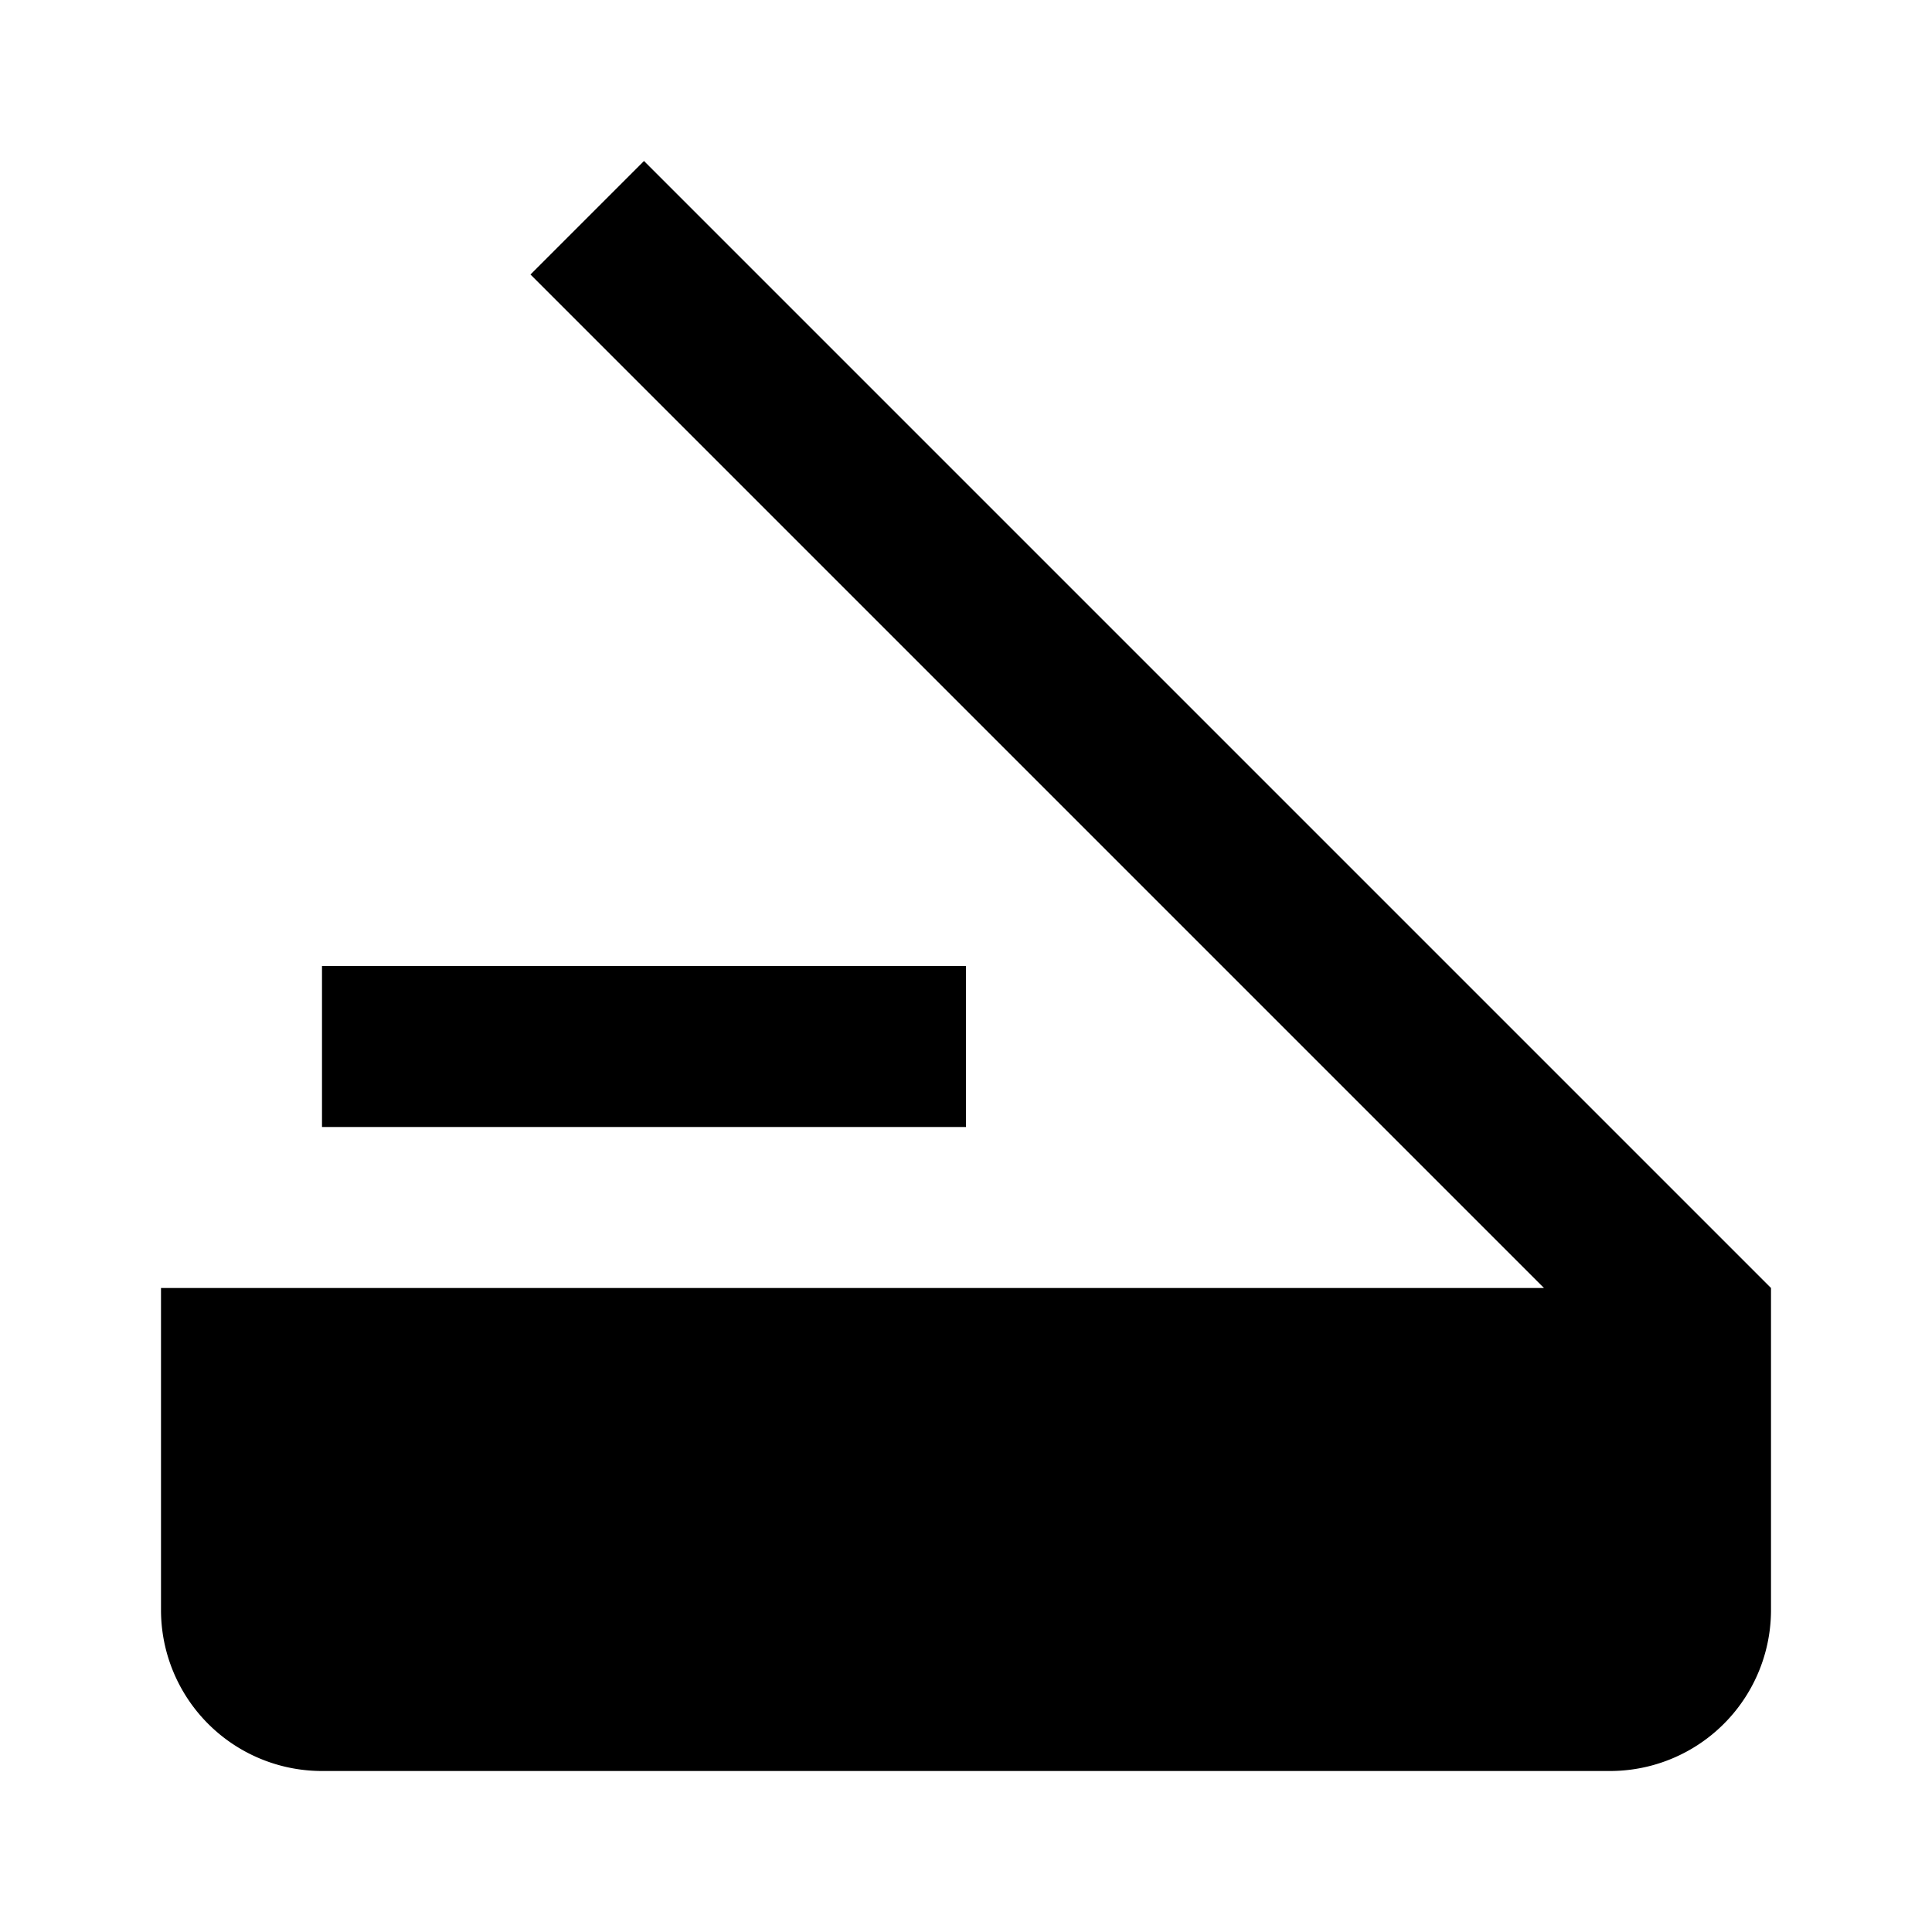 <svg xmlns="http://www.w3.org/2000/svg" viewBox="0 0 24 24"><defs><style>.cls-1{fill:none;}</style></defs><g id="Layer_2" data-name="Layer 2"><g id="UI_Solid" data-name="UI Solid"><g id="scanner"><rect class="cls-1" width="24" height="24"/><path d="M12,14H4V12h8ZM8,2,6.59,3.41,19.18,16H2v4a2,2,0,0,0,2,2H20a2,2,0,0,0,2-2V16Z"/></g></g></g></svg>